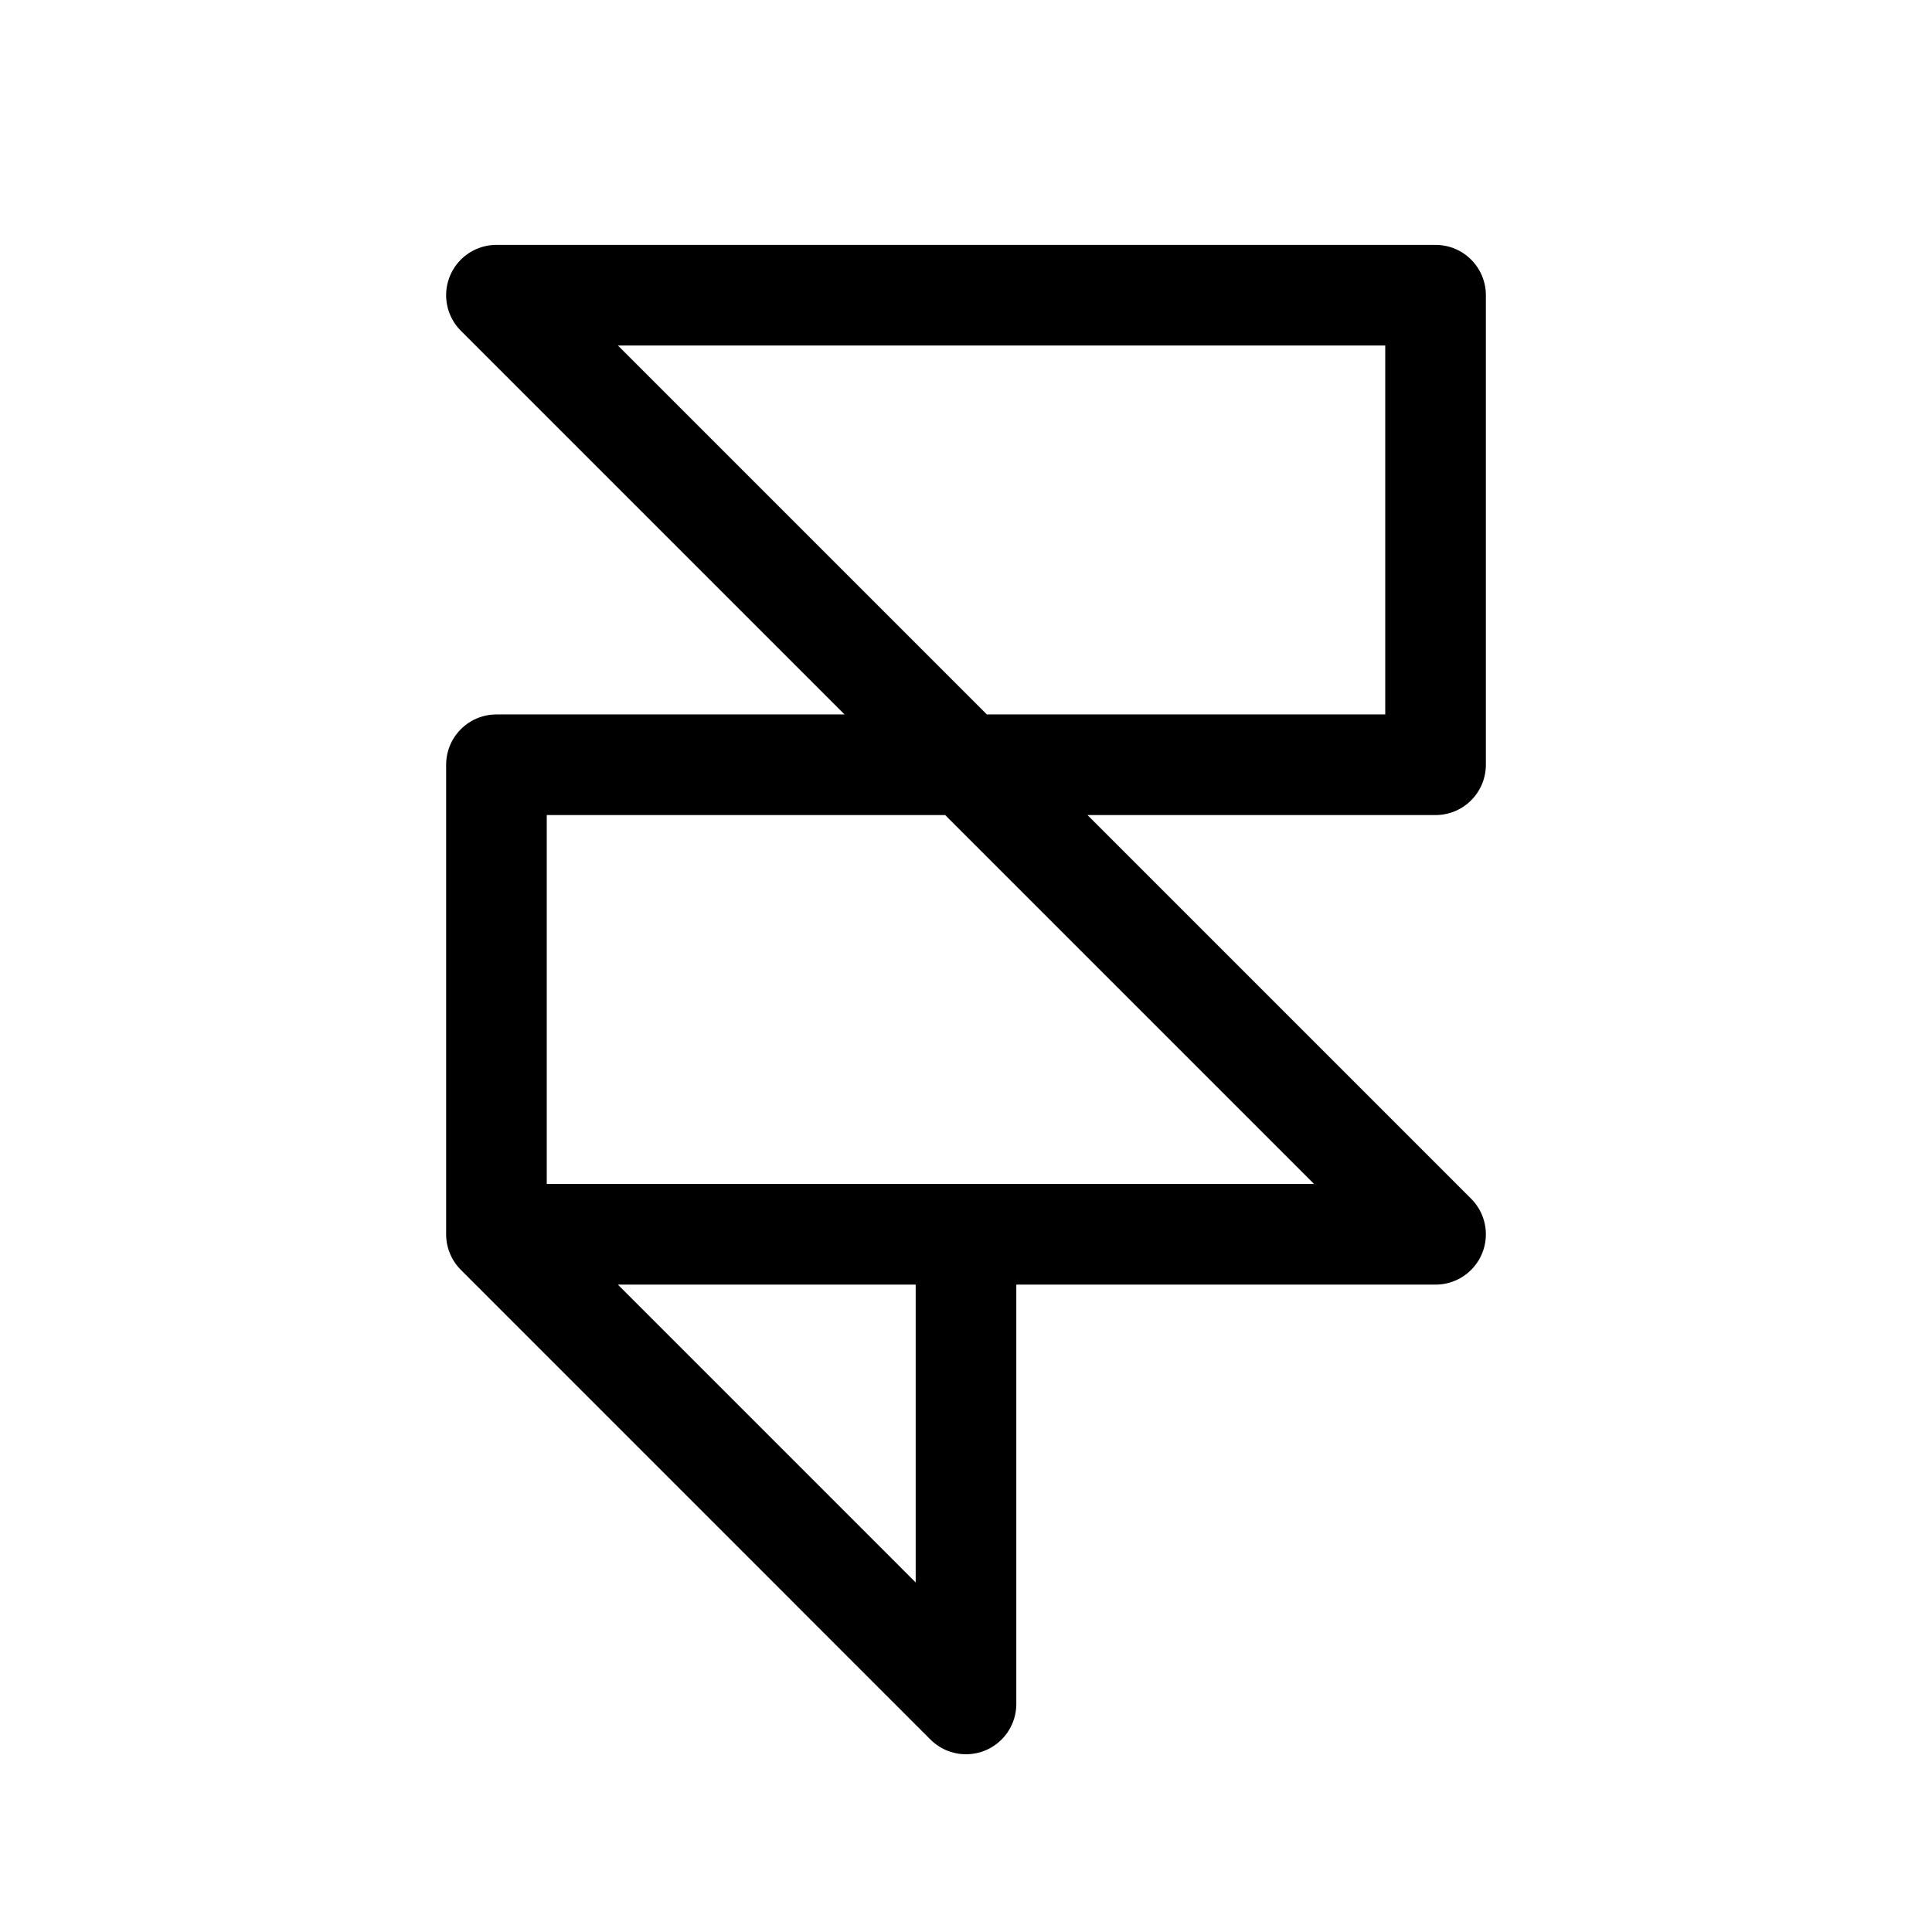 <svg width="24" height="24" viewBox="0 0 24 24" fill="none" xmlns="http://www.w3.org/2000/svg">
<path d="M6.167 15.333V9.5H17.833V3.667H6.167L17.833 15.333H12M6.167 15.333L12 21.167V15.333M6.167 15.333H12" stroke="black" stroke-width="1.25" stroke-linecap="round" stroke-linejoin="round"/>
</svg>
